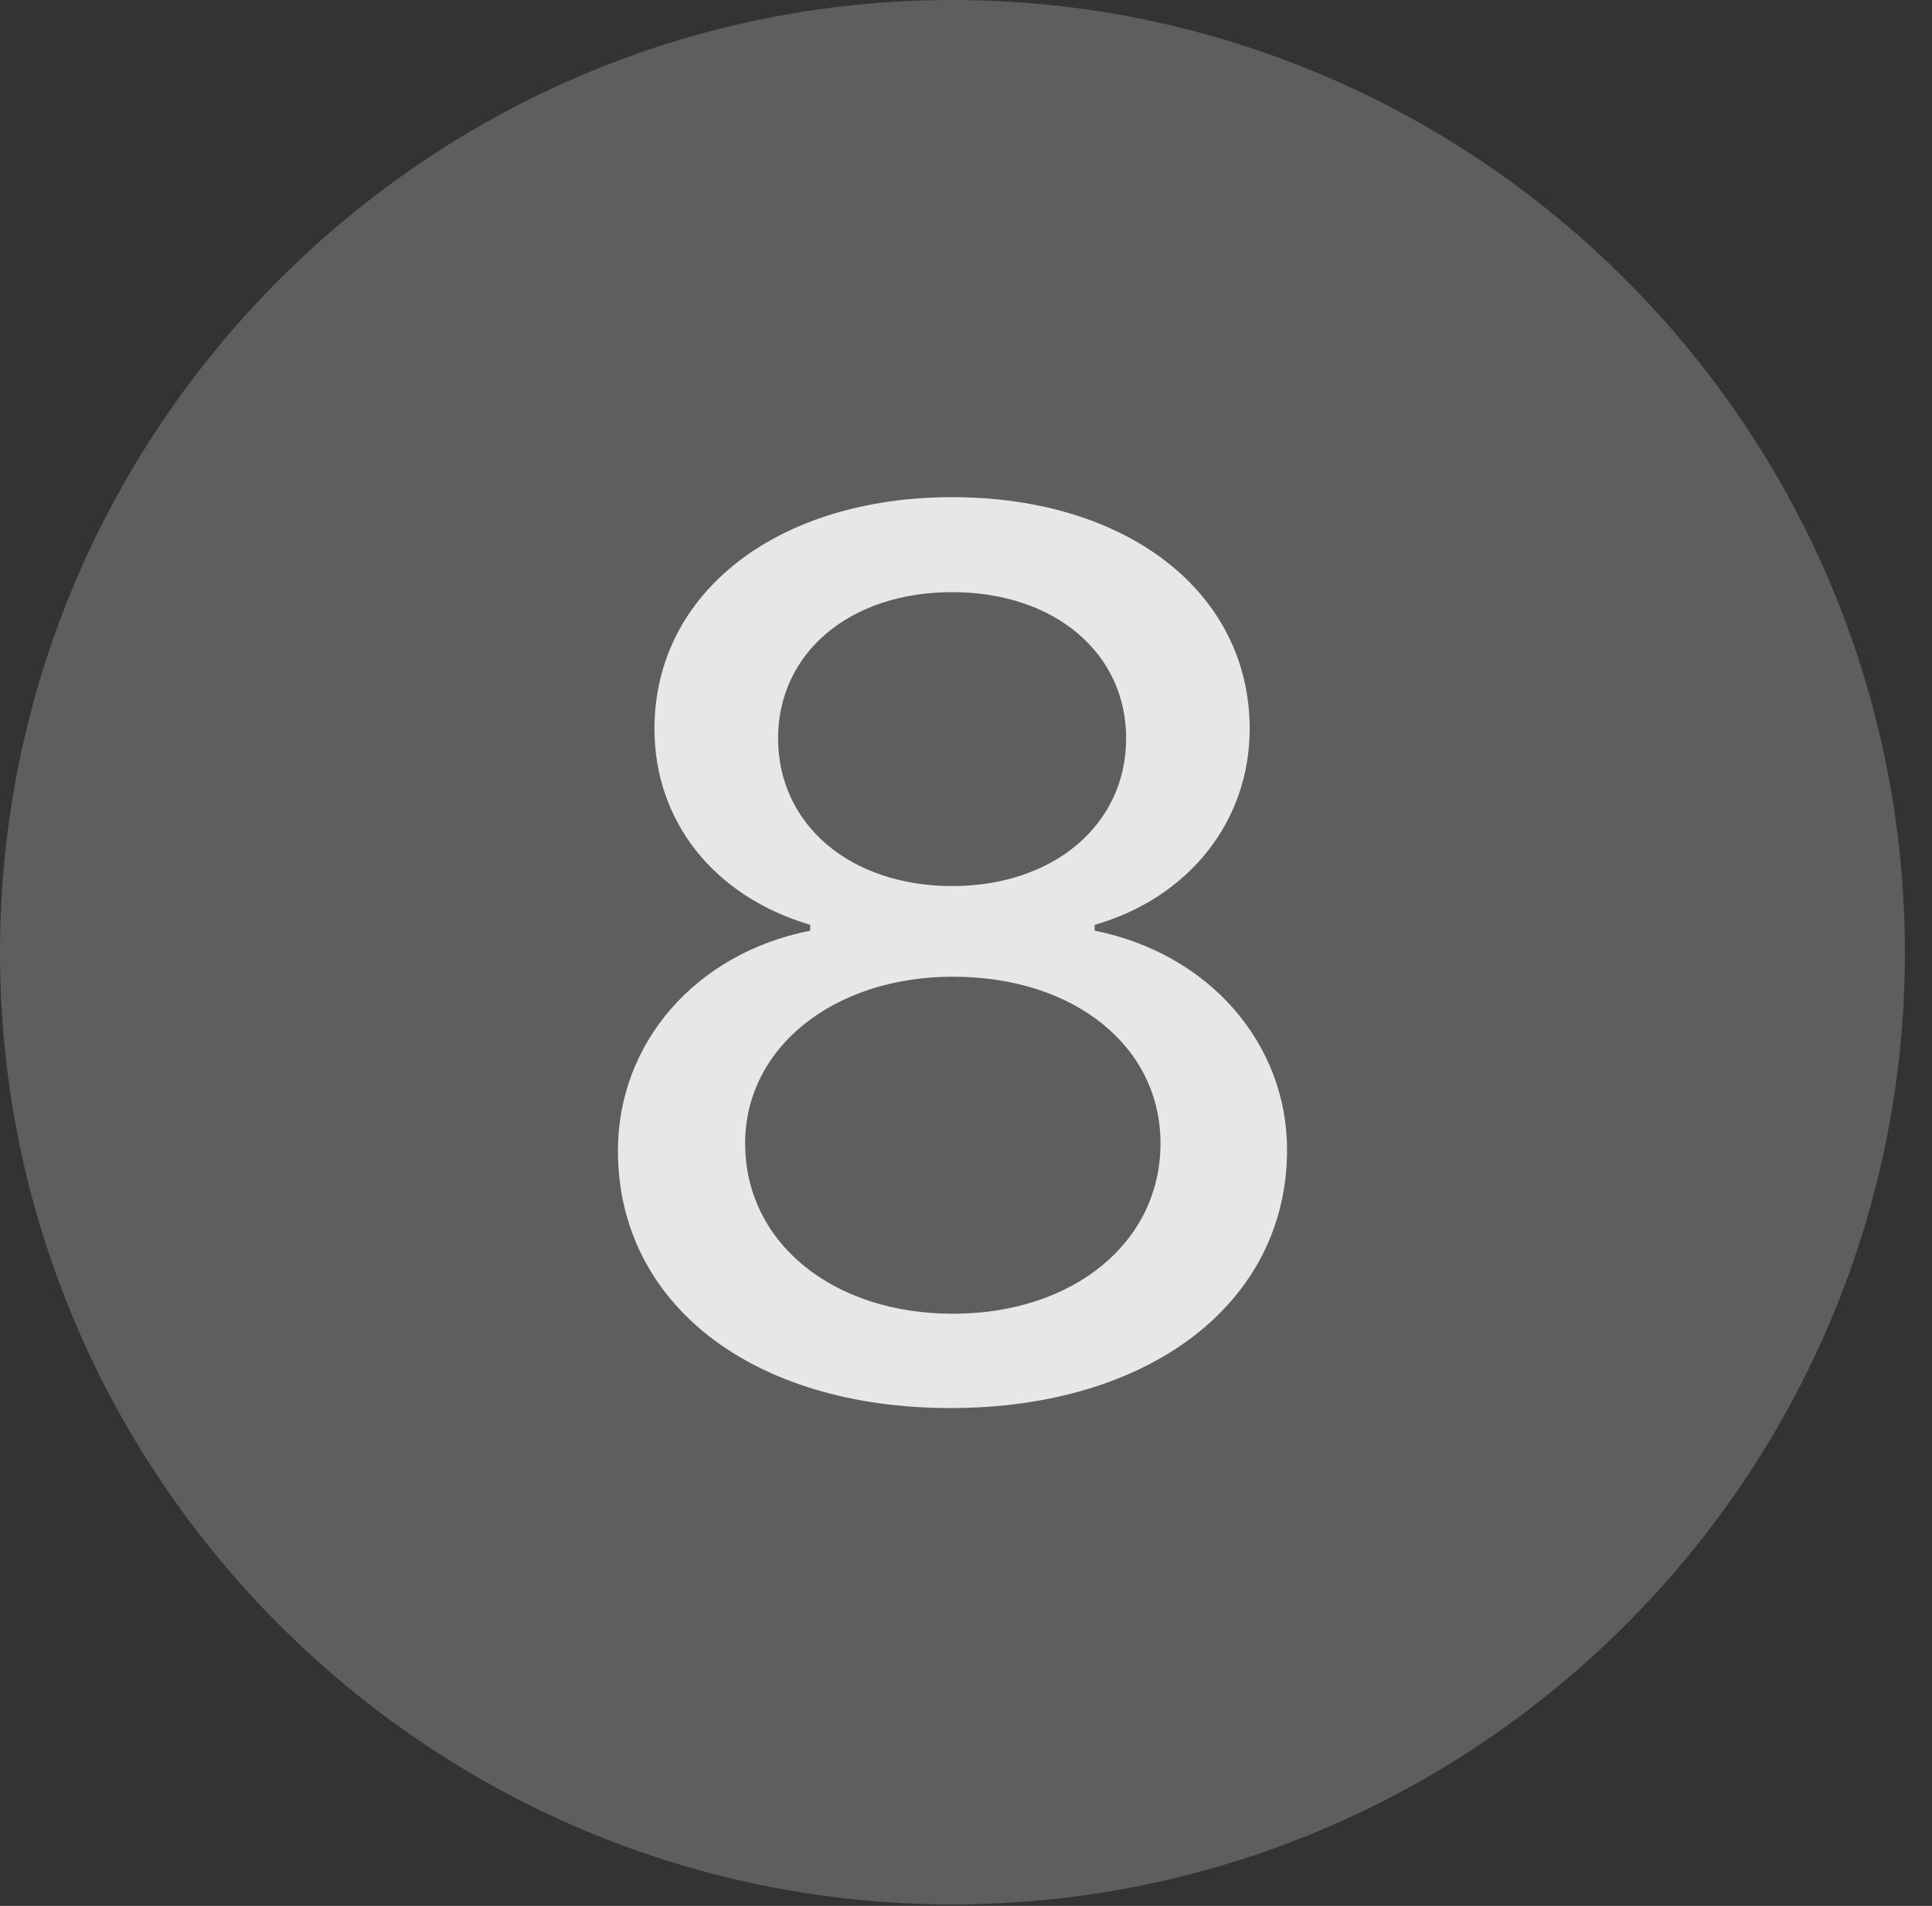 <?xml version="1.0" encoding="UTF-8"?>
<!--Generator: Apple Native CoreSVG 341-->
<!DOCTYPE svg
PUBLIC "-//W3C//DTD SVG 1.1//EN"
       "http://www.w3.org/Graphics/SVG/1.1/DTD/svg11.dtd">
<svg version="1.1" xmlns="http://www.w3.org/2000/svg" xmlns:xlink="http://www.w3.org/1999/xlink" viewBox="0 0 25.801 25.459">
 <rect x="0" y="0" width="25.801" height="25.459" fill="#333333" stroke="none"/>
 <g>
  <rect height="25.459" opacity="0" width="25.801" x="0" y="0"/>
  <path d="M12.715 25.439C19.727 25.439 25.439 19.727 25.439 12.725C25.439 5.713 19.727 0 12.715 0C5.713 0 0 5.713 0 12.725C0 19.727 5.713 25.439 12.715 25.439Z" fill="white" fill-opacity="0.212"/>
  <path d="M12.695 18.809C10.039 18.809 8.252 17.412 8.252 15.371C8.252 13.935 9.287 12.734 10.82 12.432L10.82 12.354C9.531 11.973 8.74 10.967 8.74 9.736C8.74 7.91 10.391 6.641 12.715 6.641C15.049 6.641 16.689 7.91 16.689 9.736C16.689 10.967 15.879 11.992 14.619 12.354L14.619 12.432C16.133 12.734 17.188 13.926 17.188 15.361C17.188 17.402 15.352 18.809 12.695 18.809ZM12.725 17.549C14.326 17.549 15.498 16.602 15.498 15.273C15.498 13.984 14.355 13.047 12.725 13.047C11.133 13.047 9.951 13.994 9.951 15.273C9.951 16.602 11.123 17.549 12.725 17.549ZM12.715 11.836C14.072 11.836 15.039 11.016 15.039 9.863C15.039 8.721 14.082 7.91 12.715 7.91C11.348 7.91 10.391 8.721 10.391 9.863C10.391 11.016 11.357 11.836 12.715 11.836Z" fill="white" fill-opacity="0.85"/>
 </g>
</svg>
